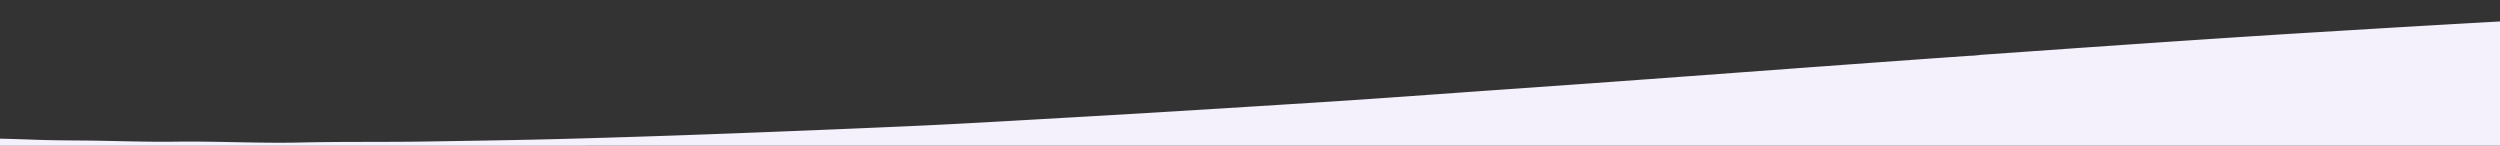 <svg xmlns="http://www.w3.org/2000/svg" xmlns:xlink="http://www.w3.org/1999/xlink" width="1920" height="112" viewBox="0 0 1920 112">
  <rect x="0" y="0" width="1920" height="112" fill="#333333" stroke="none"/>
  <defs>
    <clipPath id="clip-path">
      <rect id="crop" width="1920" height="112" transform="translate(0 254.907)" fill="none"/>
    </clipPath>
  </defs>
  <g id="Waves" transform="translate(0 -254.907)" clip-path="url(#clip-path)">
    <g id="Group_5" data-name="Group 5">
      <path id="Path_28" data-name="Path 28" d="M2886.67,366.824q-1924.469,0-3848.937.083c-6.083,0-7.136-.712-7.123-3.6.209-49.269.15-7.16.15-56.43,2.893-1.216,6.177-.775,9.4-.536q148.689,10.982,297.53,21.446,129.368,9.044,259.142,16.533c44.421,2.507,88.812,5.163,133.316,7.275,29.576,1.4,59.193,2.607,88.809,3.805q41.615,1.682,83.257,3.184c17.487.639,35.007,1.142,52.51,1.7,23.339.737,46.725.979,70.048,1.86,12.355.467,24.807.59,37.15.668,24.342.152,48.625,1.23,72.985.9,32.071-.436,64.108,1.376,96.164.631s64.139-.227,96.173-.751c35.992-.59,72.007-1.1,107.966-2.073q60.59-1.643,121.11-3.933,71.741-2.676,143.393-5.856c43.827-1.964,87.5-4.655,131.226-7.122,59.784-3.373,119.457-7.186,179.15-10.922,48.552-3.039,96.929-6.736,145.4-10.091,118.968-8.235,237.637-17.483,356.577-25.806a73.772,73.772,0,0,0,8.978-.751c86.48-6.062,172.932-12.227,259.63-17.482,65.994-4,132-7.974,198.166-11.222,40.279-1.978,80.63-3.587,120.984-5.182q52.816-2.086,105.675-3.862c21.925-.714,43.911-1.154,65.868-1.692,31.073-.763,62.193-.86,93.237-1.9,1.4-.047,2.805-.107,4.21-.091,38.869.455,77.7-.93,116.553-.665,33.932.232,67.873.421,101.794.788q55.749.6,111.479,2.063c30.352.785,60.706,1.646,91.027,2.743,17.312,1.185,34.819,1.124,52.183,2.006,13.205.671,26.475,1.01,39.716,1.5,2.1.078,4.212.209,5.6,1.166a12.091,12.091,0,0,1,.177,3.481c.008,61.917.011,32.455-.025,94.371C2887.319,364.313,2887.961,365.617,2886.67,366.824Z" fill="#f4f0fc"/>
    </g>
  </g>
</svg>
